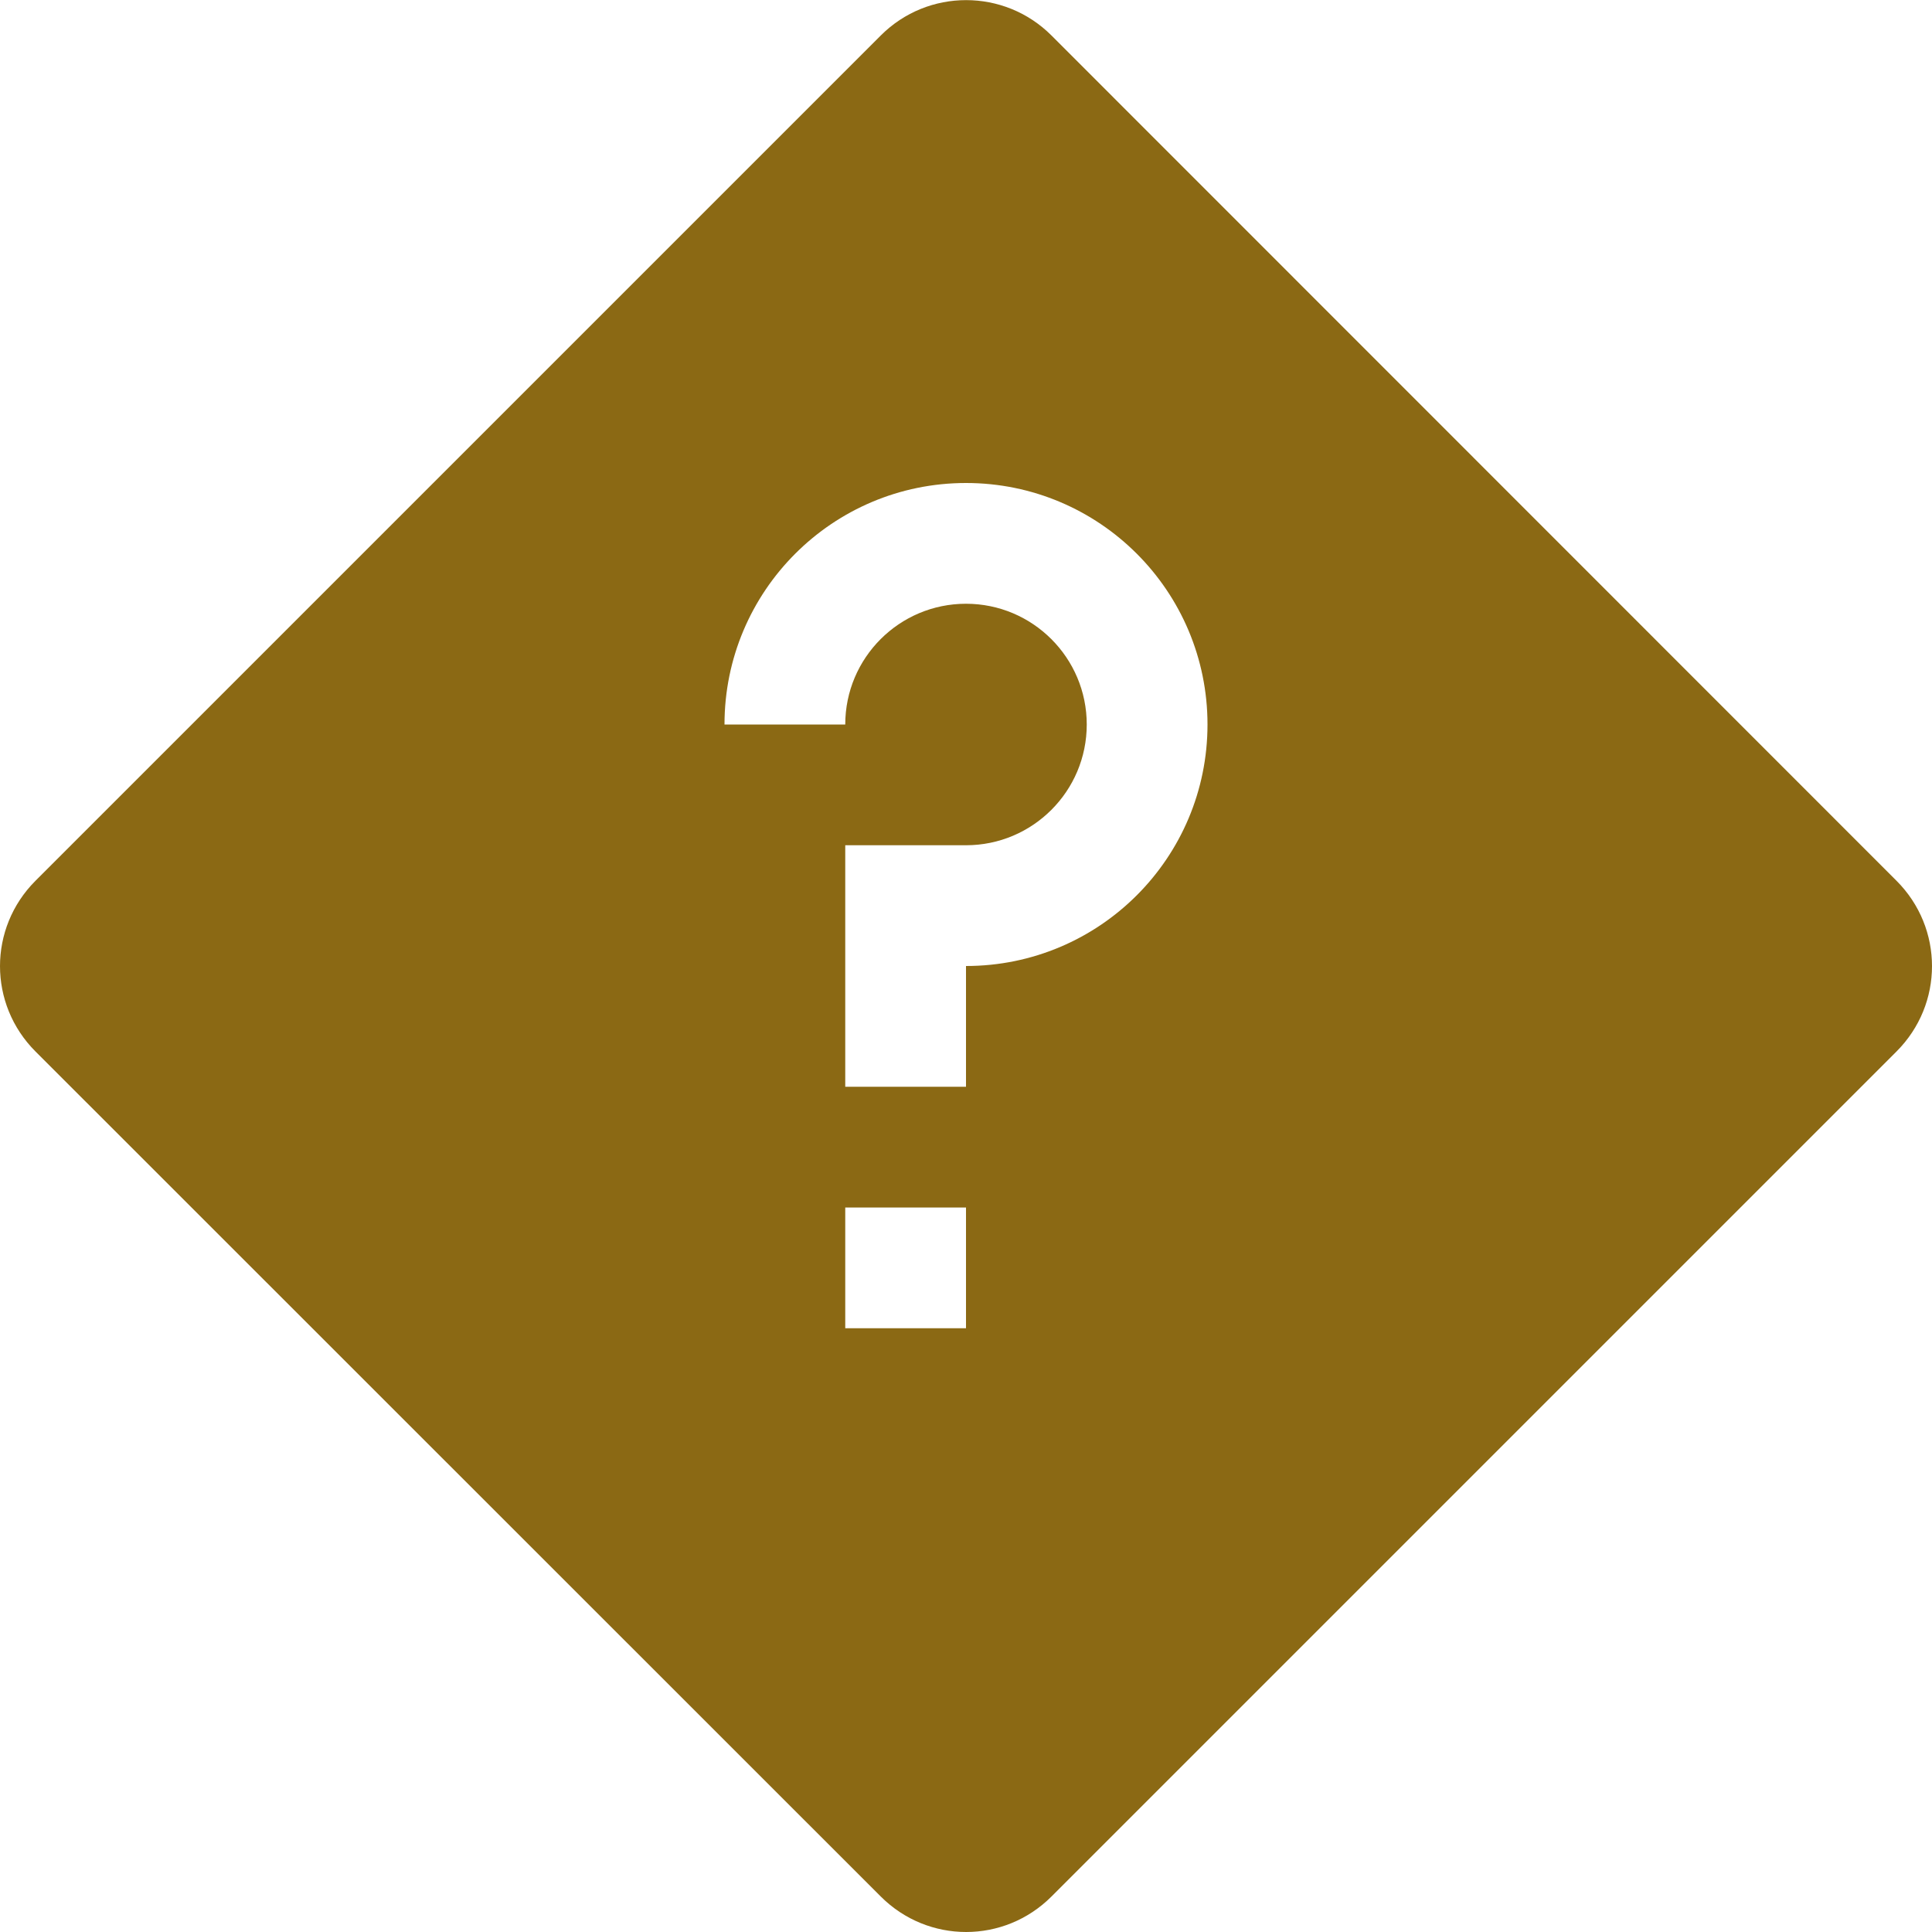 <svg xmlns="http://www.w3.org/2000/svg" width="16" height="16" version="1.1">
 <path style="fill:#8b6914" d="M 8.001,0.001 C 7.745,0.001 7.49,0.098 7.294,0.294 L 0.294,7.294 C -0.098,7.686 -0.098,8.316 0.294,8.708 L 7.294,15.706 C 7.686,16.098 8.316,16.098 8.708,15.706 L 15.706,8.708 C 16.098,8.316 16.098,7.686 15.706,7.294 L 8.708,0.294 C 8.512,0.098 8.256,0.001 8.001,0.001 Z M 8,4 C 9.105,4 10,4.895 10,6 10,7.105 9.105,8 8,8 V 9 H 7 V 7 H 8 C 8.552,7 9,6.552 9,6 9,5.448 8.552,5 8,5 7.448,5 7,5.448 7,6 H 6 C 6,4.895 6.895,4 8,4 Z M 7,10 H 8 V 11 H 7 Z"/>
</svg>
